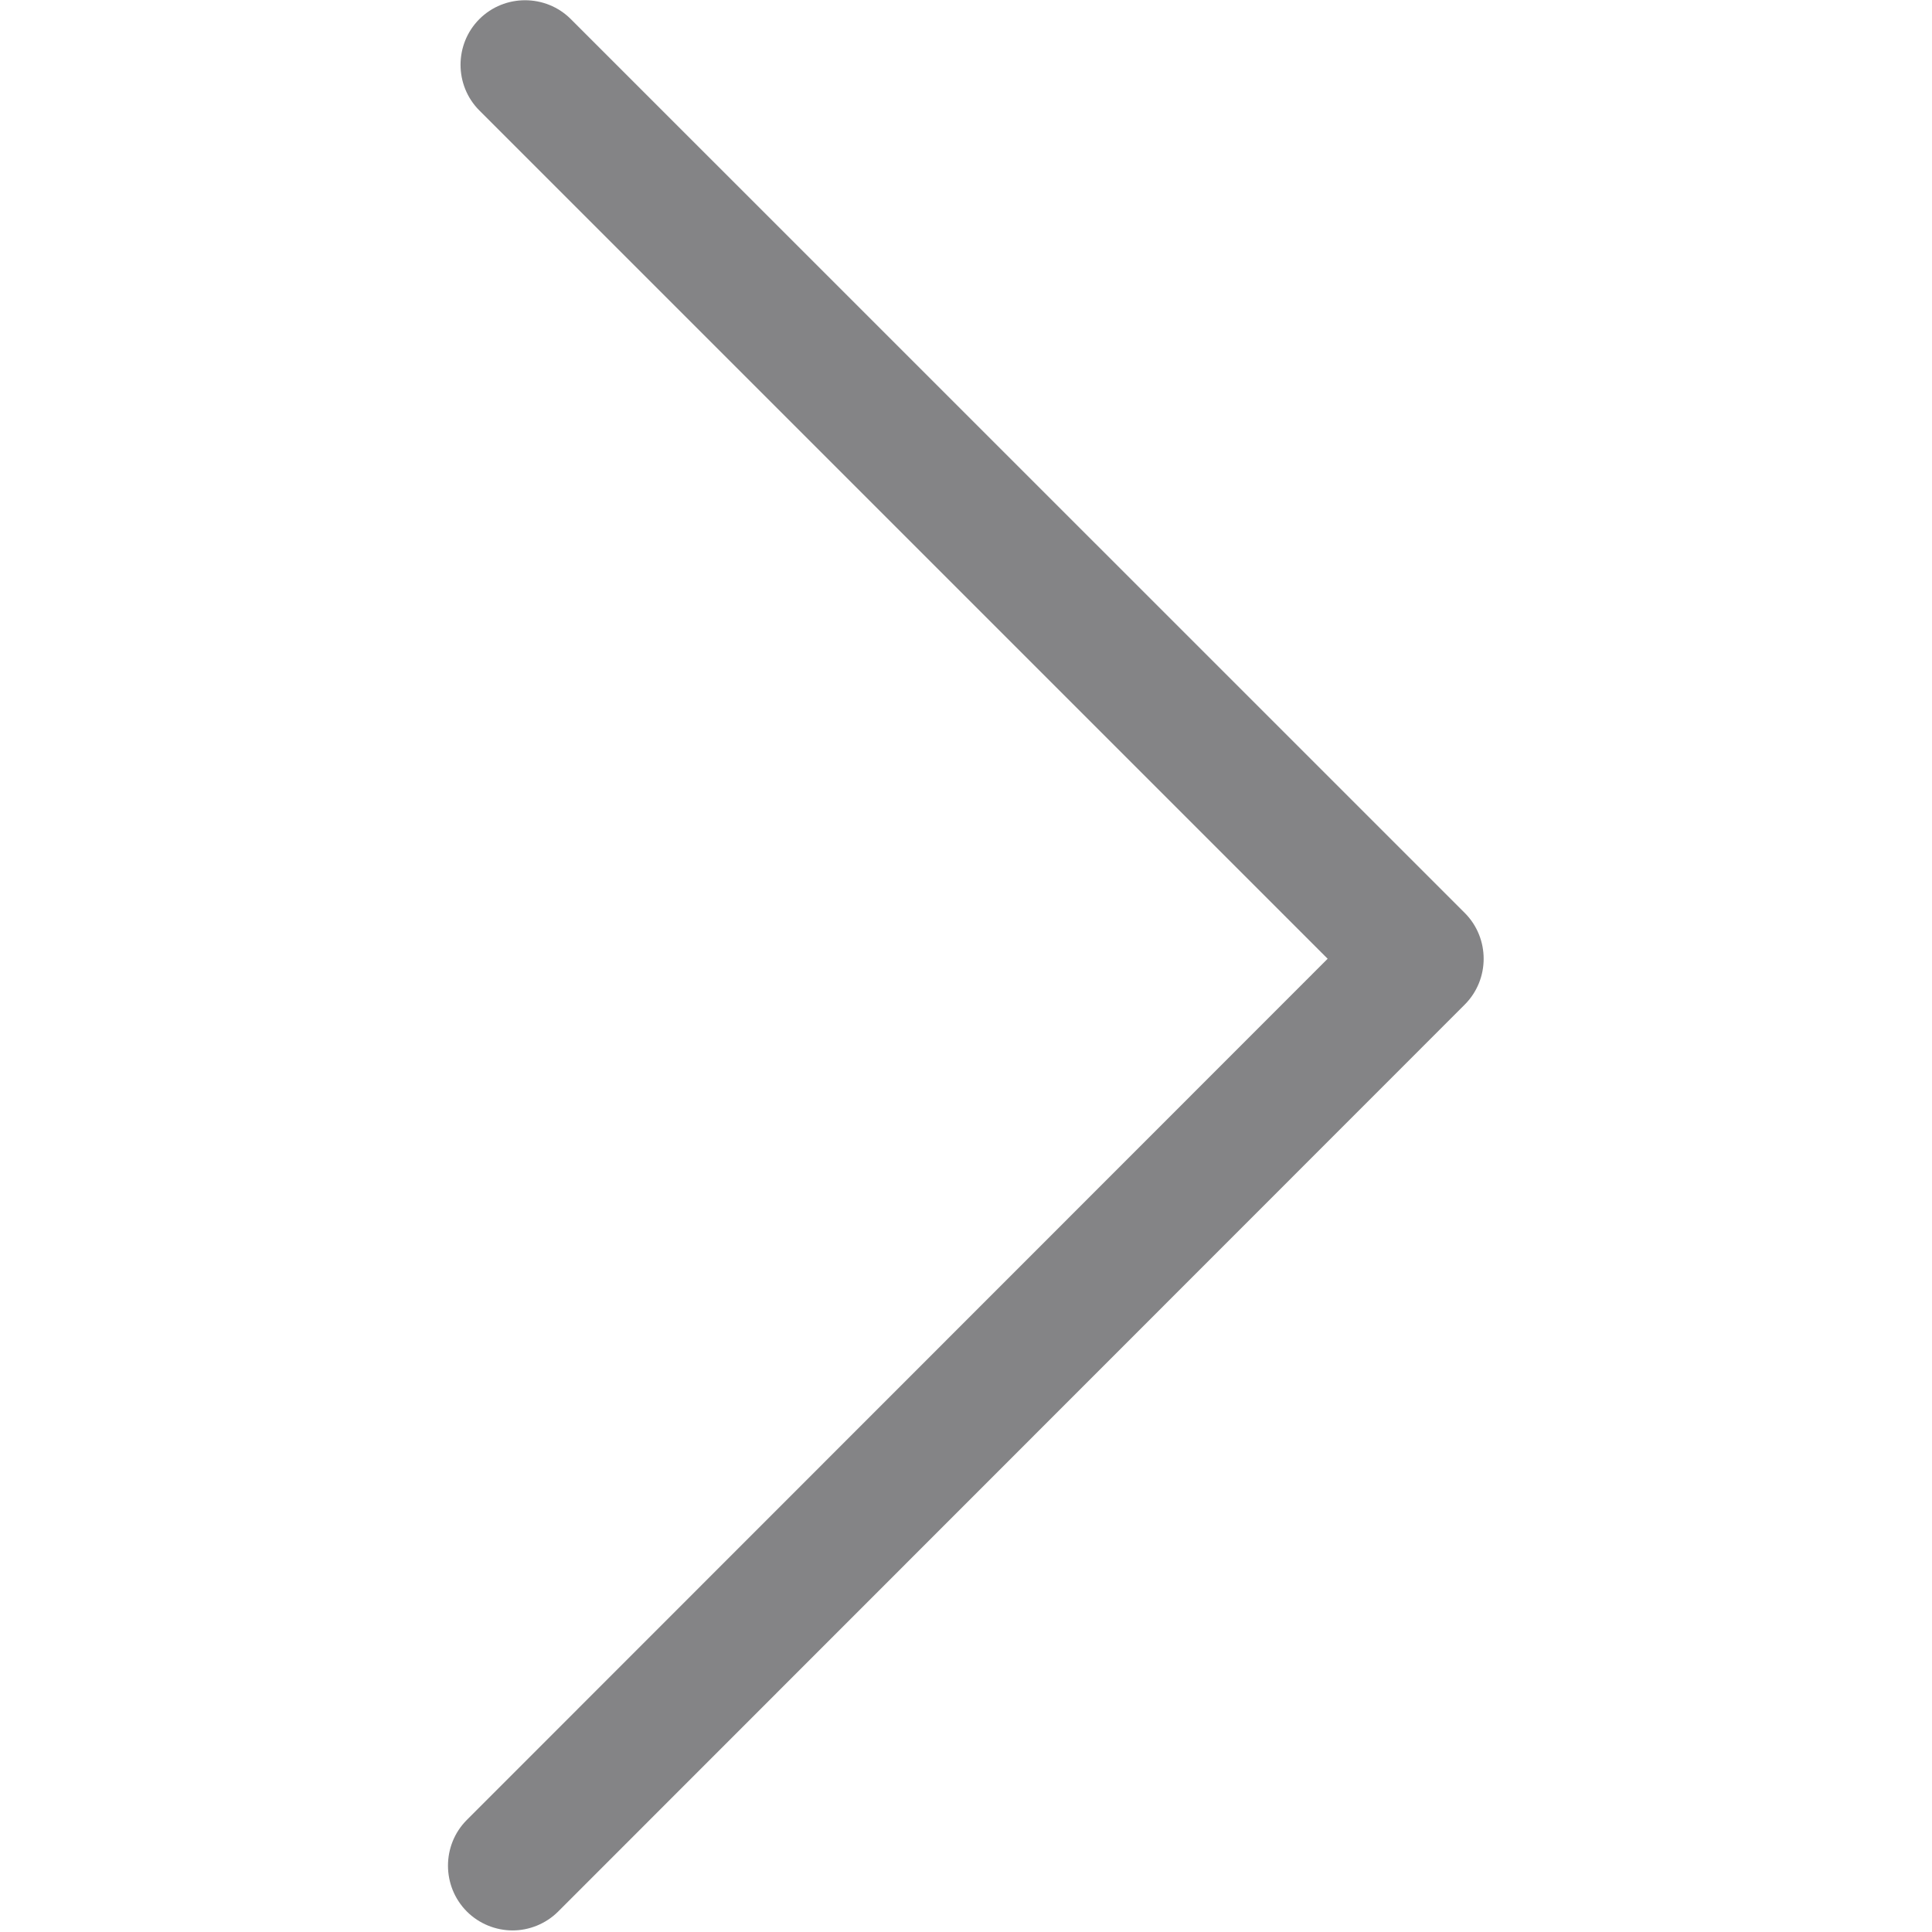 <svg width="16" height="16" viewBox="0 0 16 16" fill="none" xmlns="http://www.w3.org/2000/svg">
<path d="M4.245 15.987C4.109 15.987 3.97 15.934 3.866 15.83C3.658 15.621 3.658 15.28 3.866 15.072L10.995 7.94L3.97 0.915C3.762 0.707 3.762 0.366 3.97 0.158C4.178 -0.05 4.519 -0.05 4.727 0.158L12.131 7.561C12.339 7.77 12.339 8.11 12.131 8.319L4.623 15.83C4.519 15.934 4.38 15.987 4.245 15.987L4.245 15.987Z" fill="#848486"/>
</svg>
